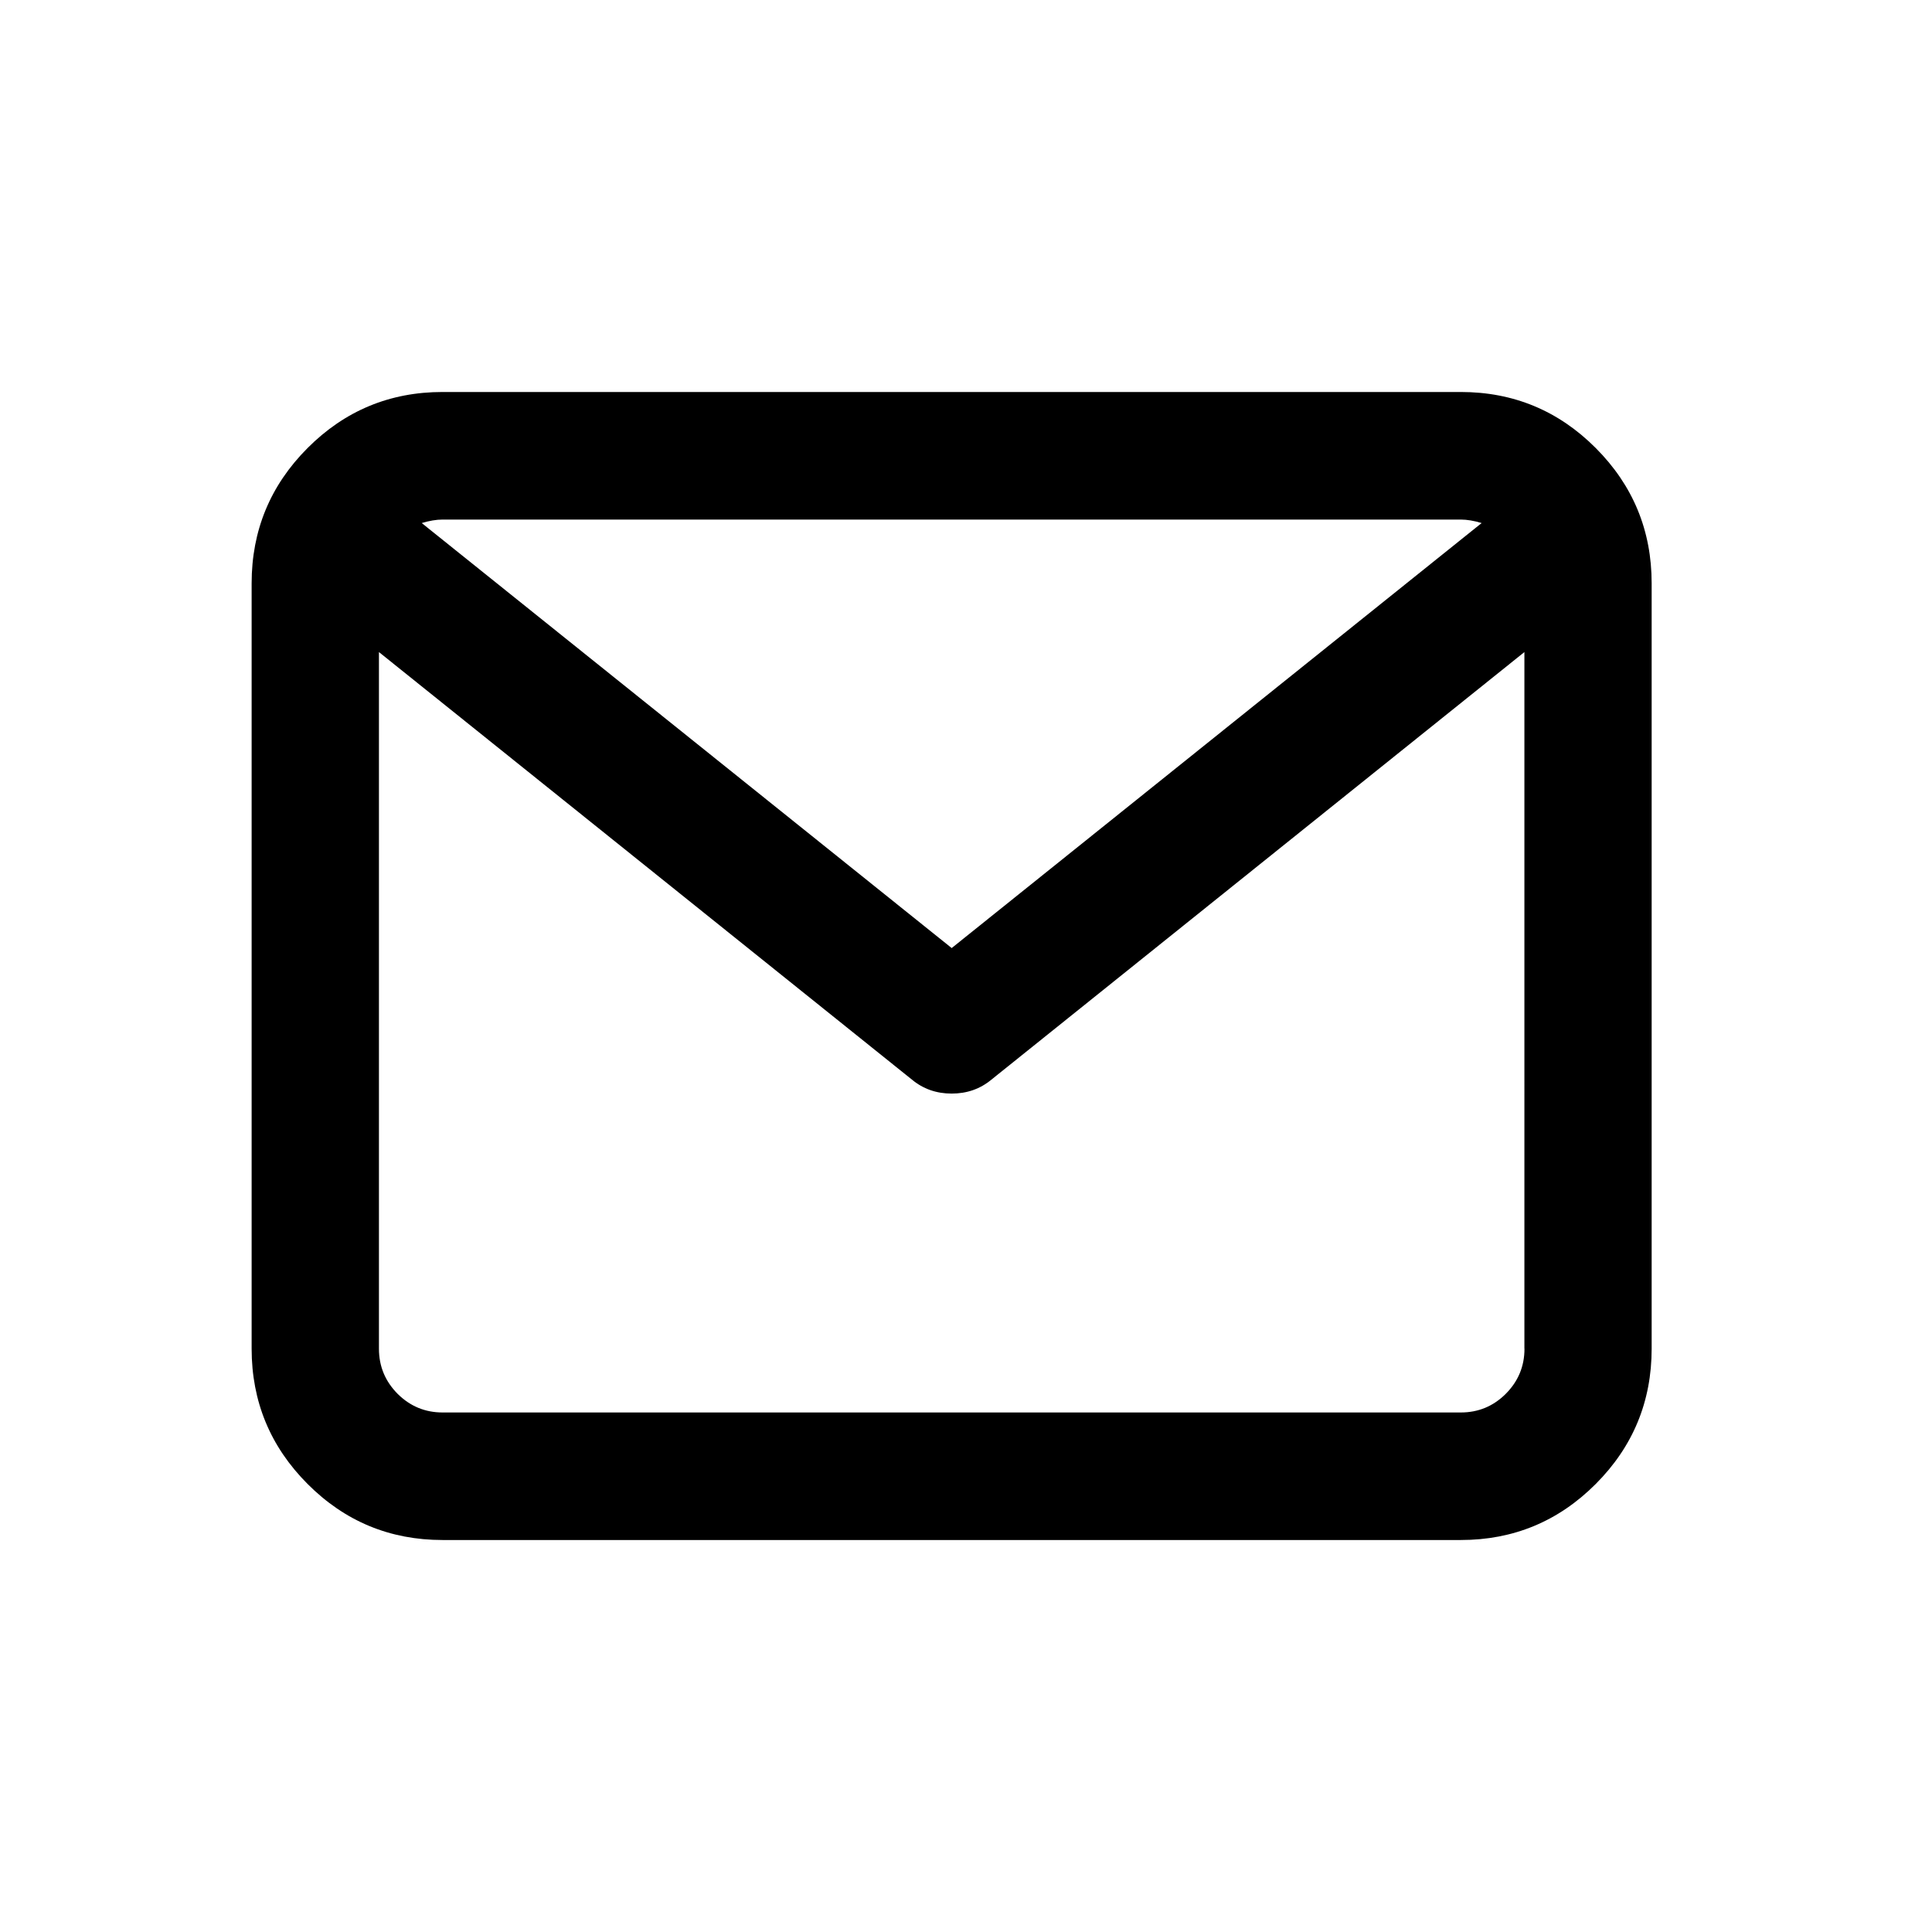 <svg t="1725505702124" class="icon" viewBox="0 0 1248 1024" version="1.1" xmlns="http://www.w3.org/2000/svg" p-id="10452" width="128" height="128"><path d="M943.618 223.617H285.906c-4.07 0-8.555 0.76-13.487 2.255l342.331 274.54 342.331-274.54c-4.932-1.495-9.417-2.255-13.487-2.255h0.024z m41.088 535.575V309.212L640.434 585.386c-7.259 6.029-15.838 9.026-25.684 9.026-9.839 0-18.419-2.996-25.684-9.026L244.781 309.212V759.192c0 11.377 4.033 21.06 12.046 29.157 8.079 8.019 17.726 12.058 29.078 12.058h657.713c11.347 0 21.041-4.039 29.06-12.058 8.061-8.097 12.076-17.78 12.076-29.157h-0.048zM285.882 141.211h657.713c34.016 0 63.106 12.07 87.199 36.205C1054.873 201.563 1066.907 230.695 1066.907 264.808v494.385c0 34.1-12.034 63.245-36.114 87.392-24.092 24.134-53.183 36.205-87.199 36.205H285.882c-34.04 0-63.124-12.07-87.199-36.205C174.591 822.437 162.545 793.293 162.545 759.192v-494.385c0-34.113 12.046-63.245 36.138-87.392C222.763 153.282 251.841 141.211 285.882 141.211z" p-id="10453"></path></svg>